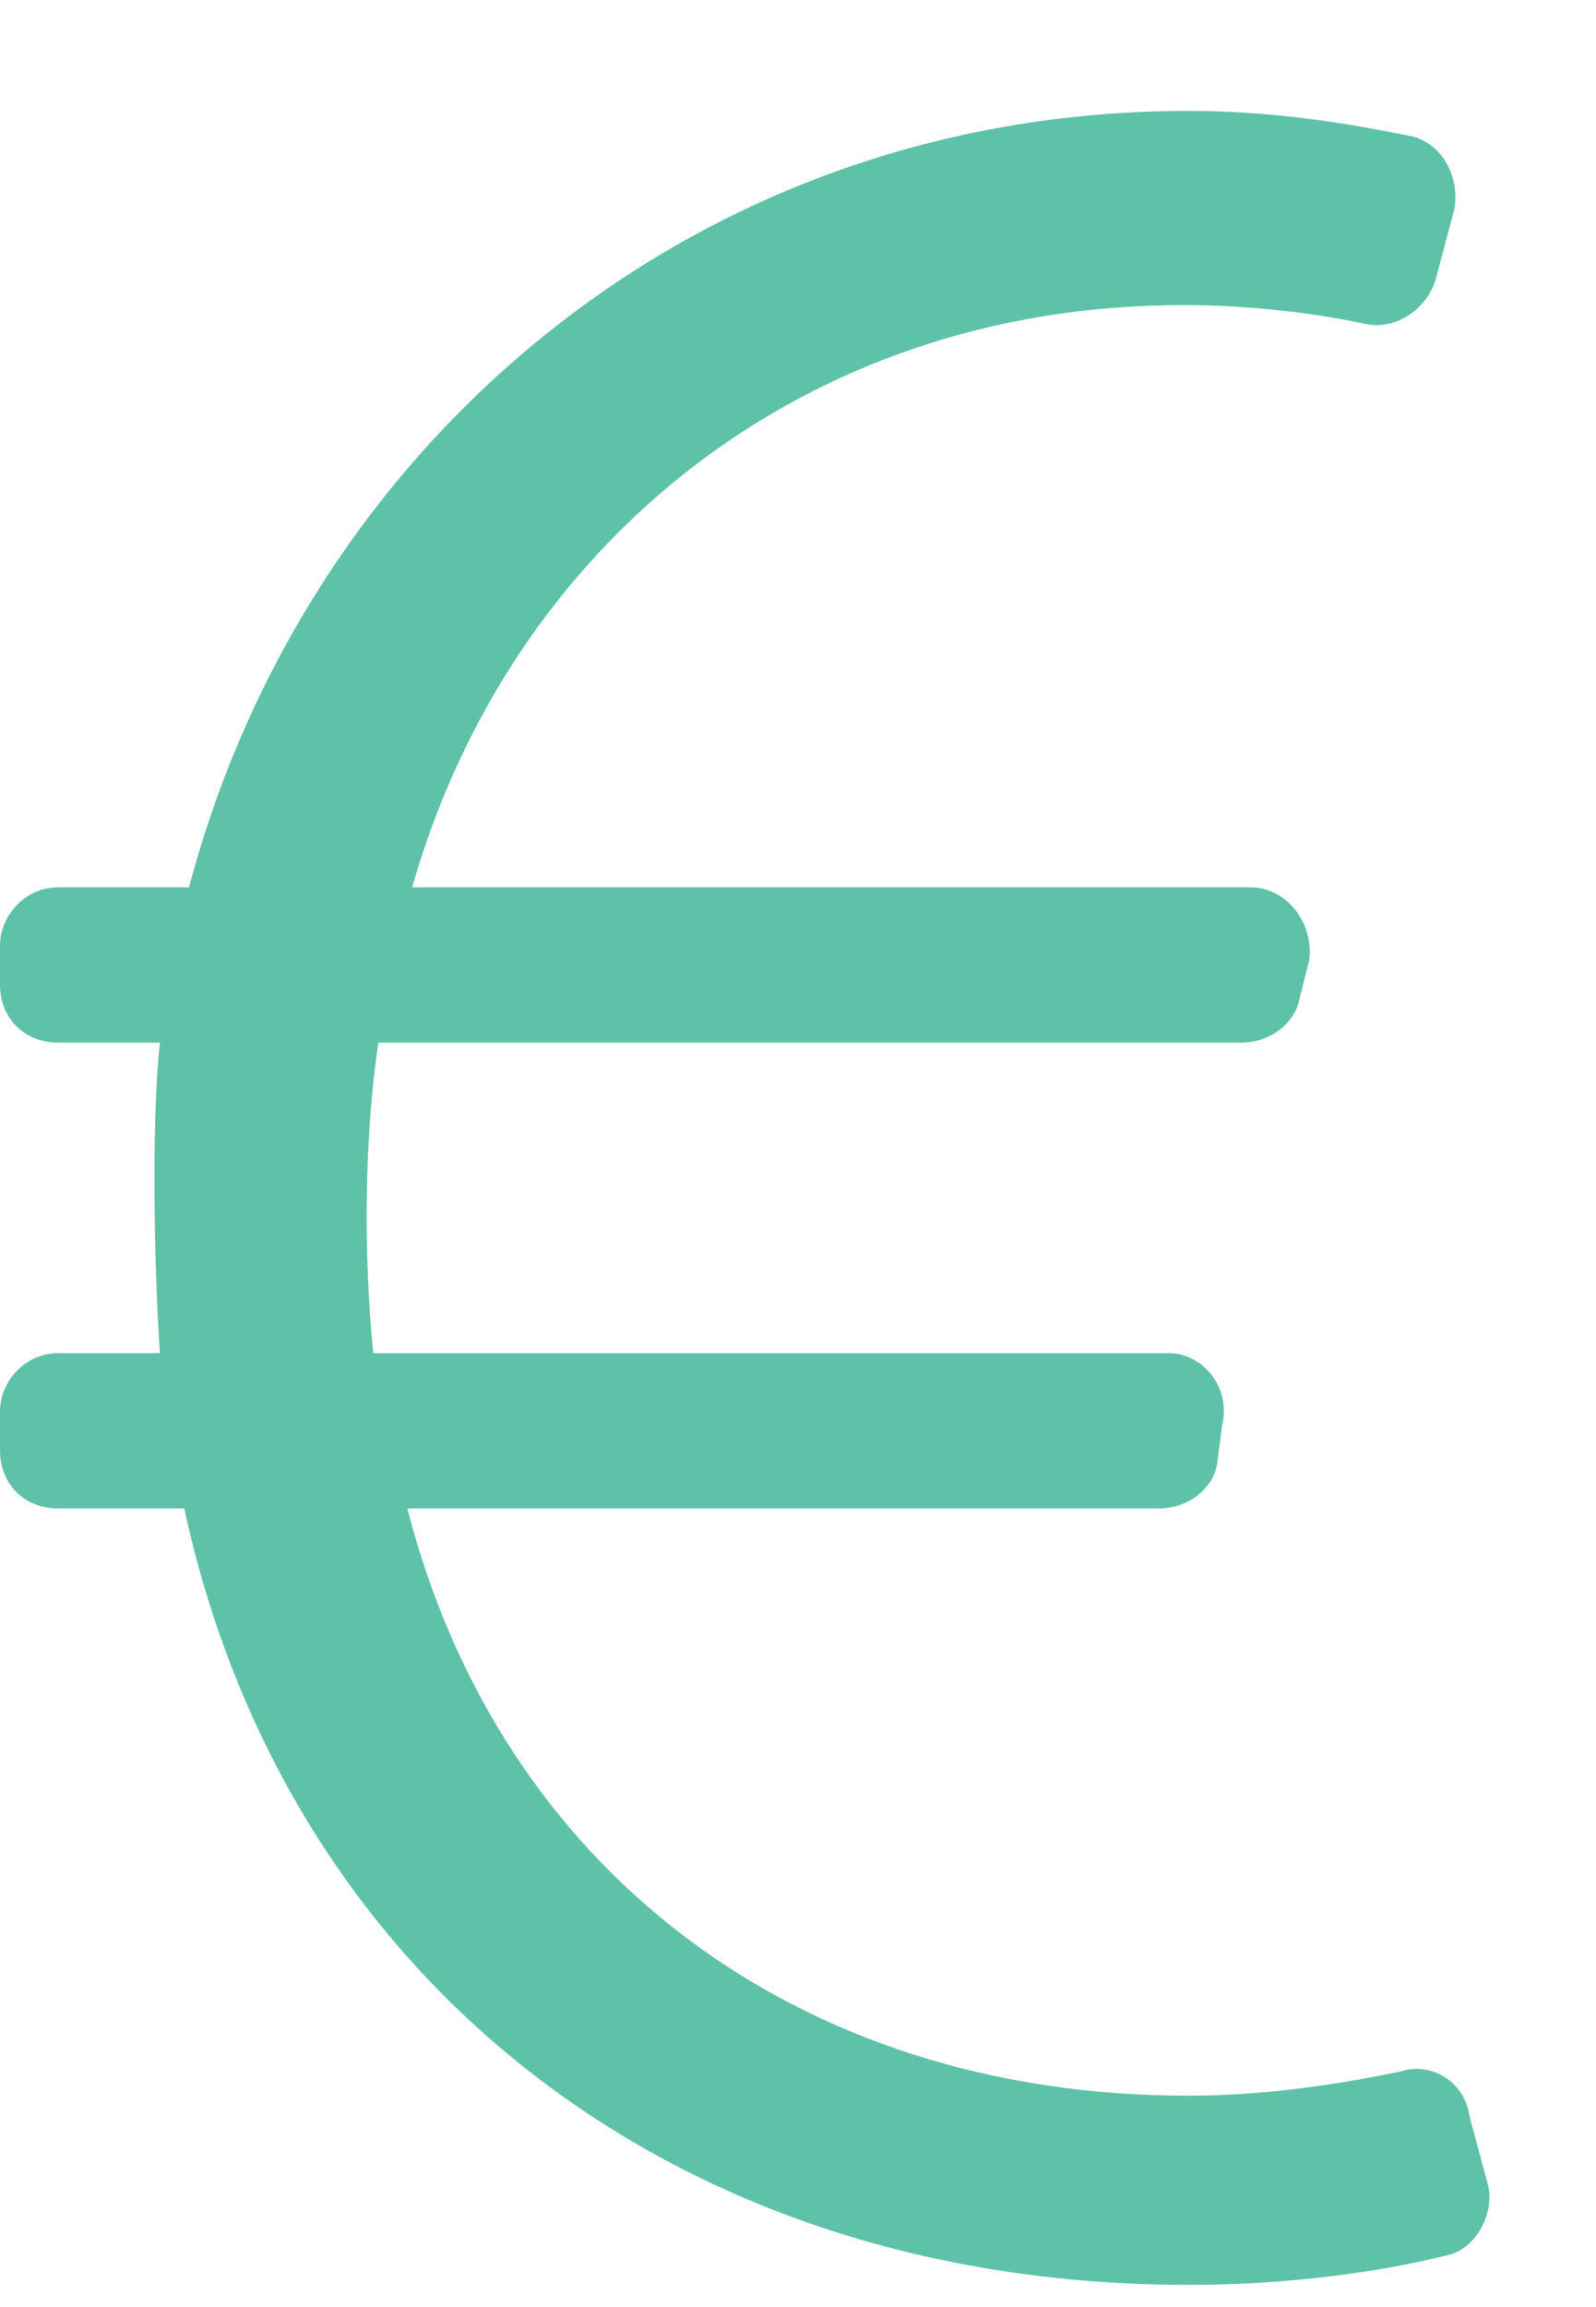 <svg viewBox="0 0 9 13" fill="none" xmlns="http://www.w3.org/2000/svg">
<path d="M8.285 11.918C8.258 11.727 8.066 11.617 7.902 11.672C7.629 11.727 7.191 11.809 6.699 11.809C4.484 11.809 2.816 10.523 2.297 8.5H6.535C6.699 8.5 6.836 8.391 6.863 8.254L6.891 8.035C6.945 7.816 6.781 7.625 6.59 7.625H2.105C2.051 7.078 2.051 6.449 2.133 5.875H7C7.164 5.875 7.301 5.766 7.328 5.629L7.383 5.41C7.41 5.191 7.246 5 7.055 5H2.324C2.871 3.086 4.512 1.719 6.672 1.719C7.082 1.719 7.465 1.773 7.711 1.828C7.875 1.855 8.039 1.746 8.094 1.582L8.203 1.172C8.23 0.98 8.121 0.789 7.93 0.762C7.656 0.707 7.219 0.625 6.699 0.625C3.91 0.625 1.723 2.512 1.066 5H0.328C0.137 5 0 5.164 0 5.328V5.547C0 5.738 0.137 5.875 0.328 5.875H0.902C0.848 6.367 0.875 7.242 0.902 7.625H0.328C0.137 7.625 0 7.789 0 7.953V8.172C0 8.363 0.137 8.5 0.328 8.5H1.039C1.613 11.152 3.801 12.875 6.699 12.875C7.301 12.875 7.82 12.793 8.148 12.711C8.312 12.684 8.422 12.492 8.395 12.328L8.285 11.918Z" fill="#5EC2A8"/>
</svg>
